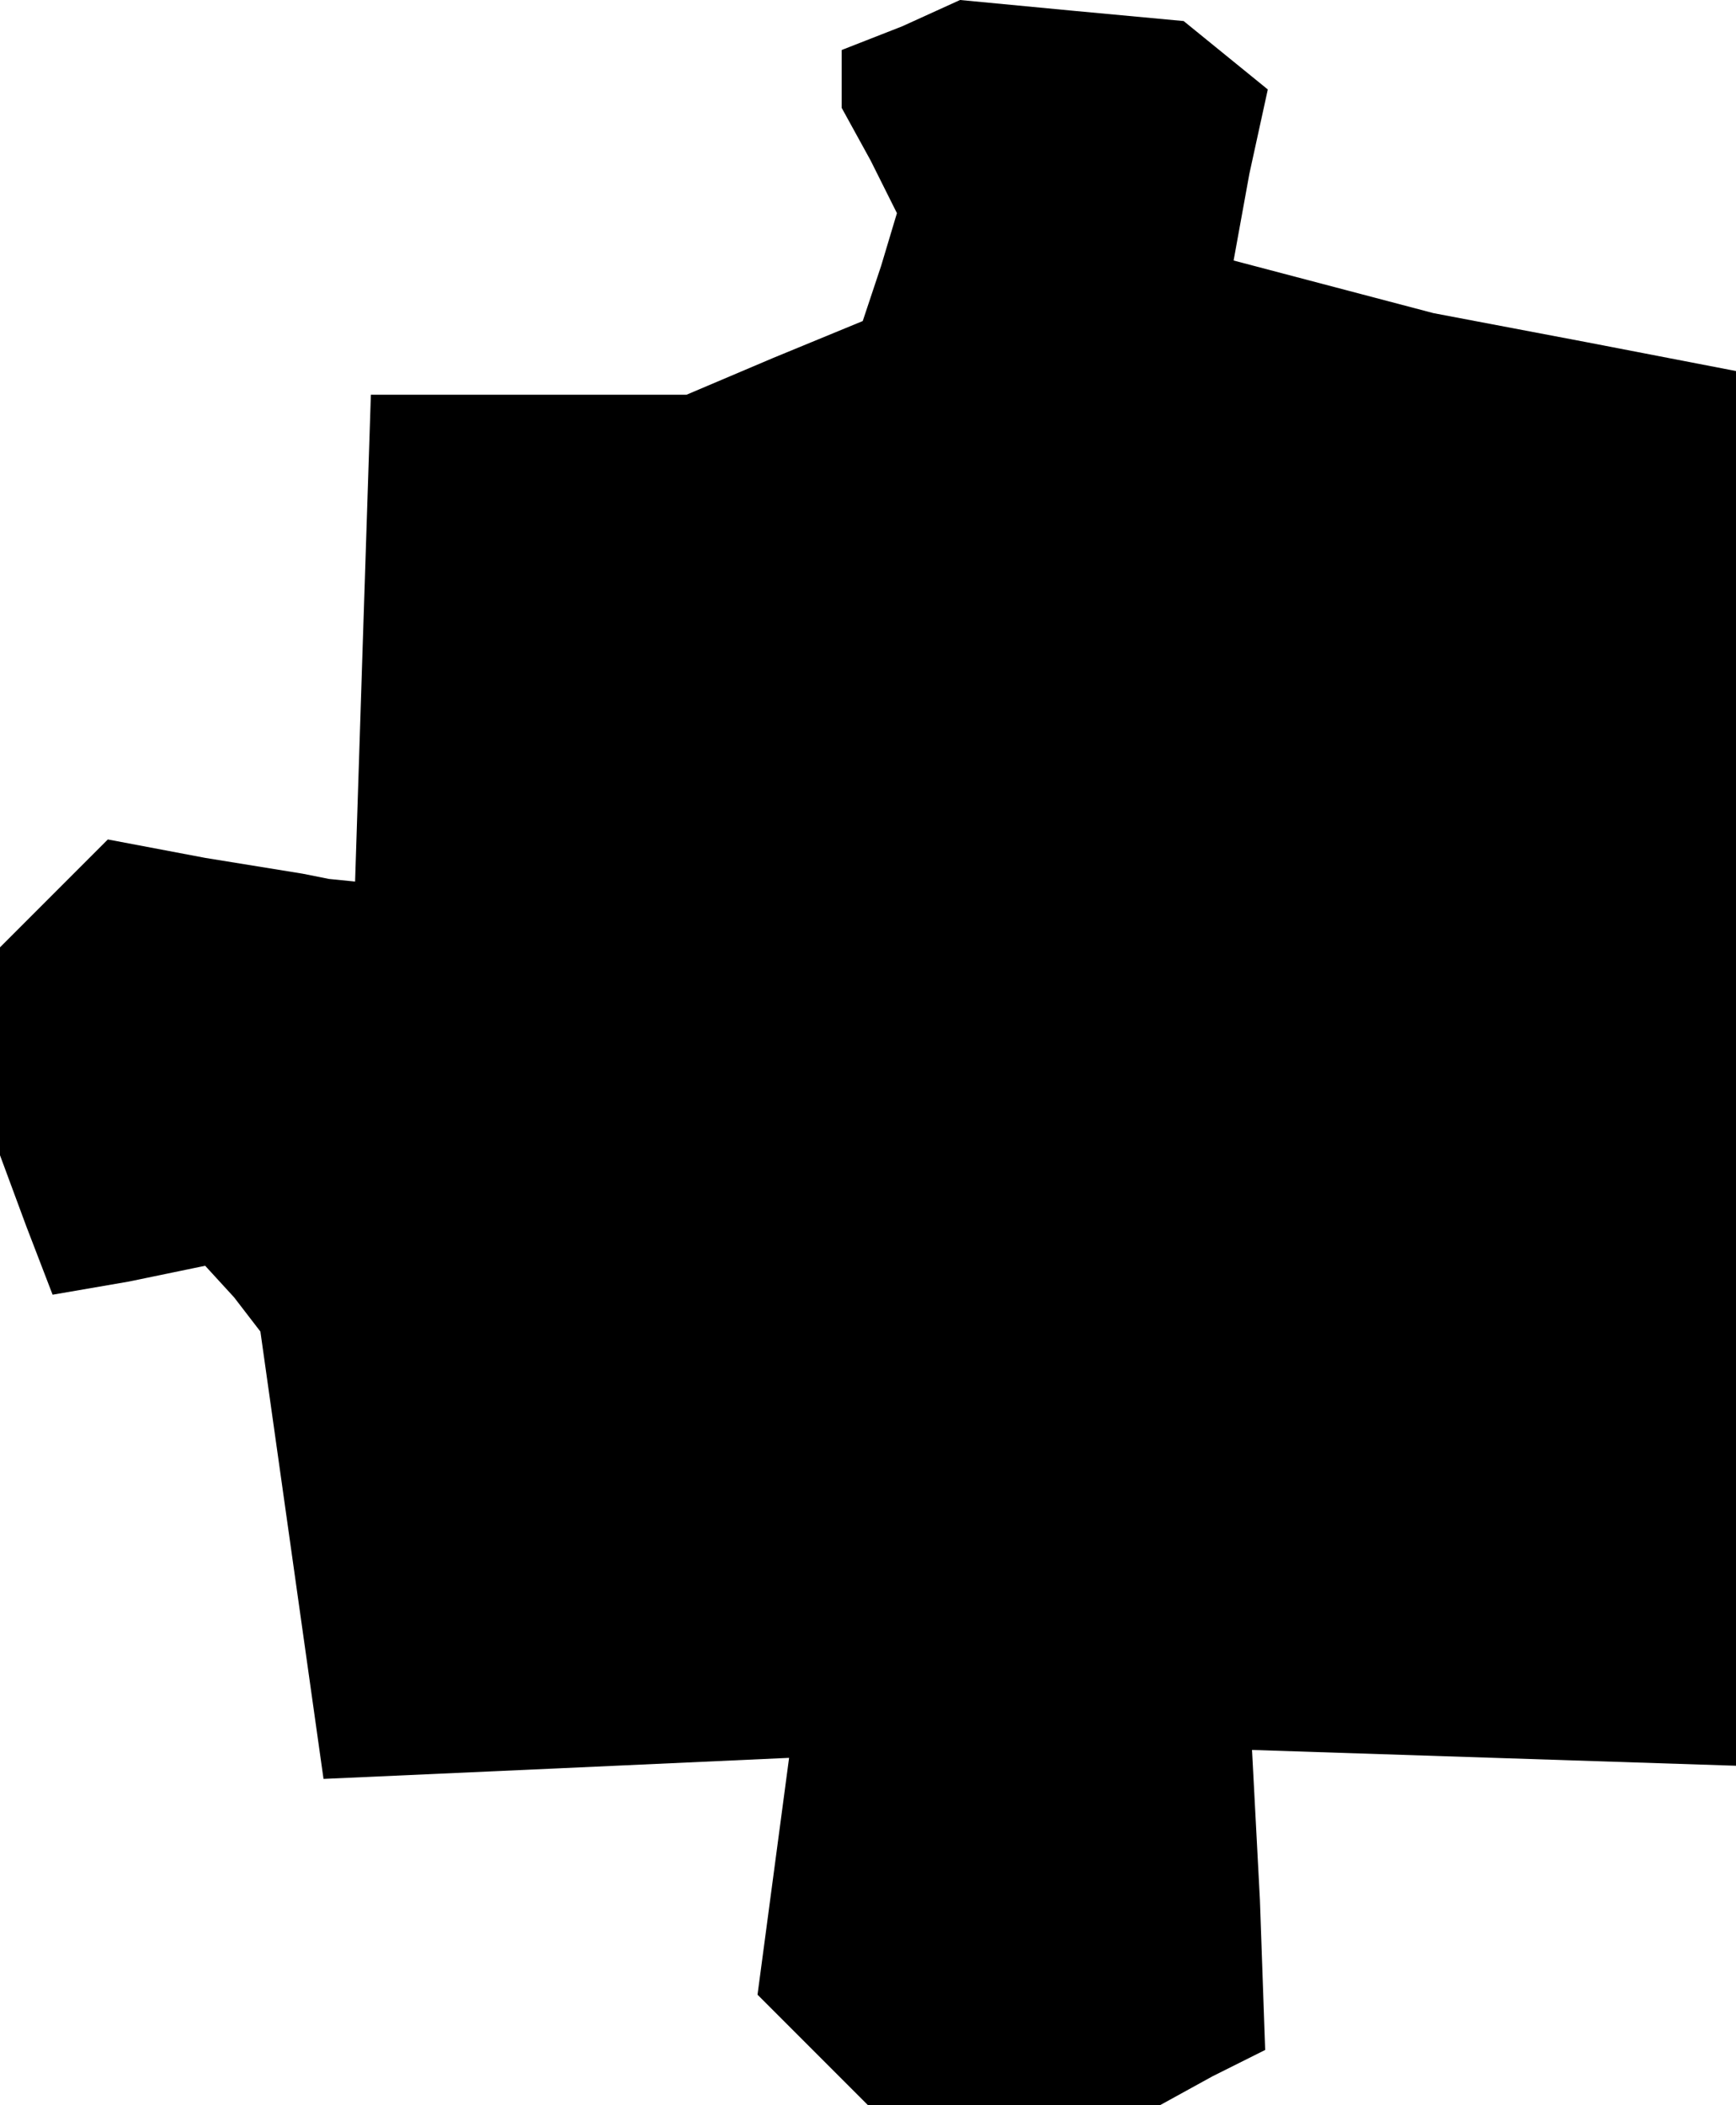 <?xml version="1.0" standalone="no"?>
<!DOCTYPE svg PUBLIC "-//W3C//DTD SVG 20010904//EN"
 "http://www.w3.org/TR/2001/REC-SVG-20010904/DTD/svg10.dtd">
<svg version="1.0" xmlns="http://www.w3.org/2000/svg"
 width="66pt" height="80pt" viewBox="0 0 66 80"
 preserveAspectRatio="xMidYMid meet">
<g transform="translate(0,80) scale(0.1,-0.1)"
fill="#000000" stroke="none">
<path d="M343 790 l-23 -9 0 -11 0 -11 11 -20 10 -20 -6 -20 -7 -21 -34 -14
-33 -14 -60 0 -60 0 -3 -92 -3 -93 -10 1 -10 2 -37 6 -37 7 -21 -21 -20 -20 0
-39 0 -40 10 -27 10 -26 29 5 29 6 11 -12 10 -13 12 -85 12 -85 89 4 88 4 -6
-45 -6 -45 21 -21 21 -21 56 0 55 0 20 11 20 10 -2 57 -3 57 92 -3 92 -3 0
265 0 265 -57 11 -58 11 -38 10 -38 10 6 33 7 32 -16 13 -16 13 -43 4 -42 4
-22 -10z"/>
</g>
</svg>
